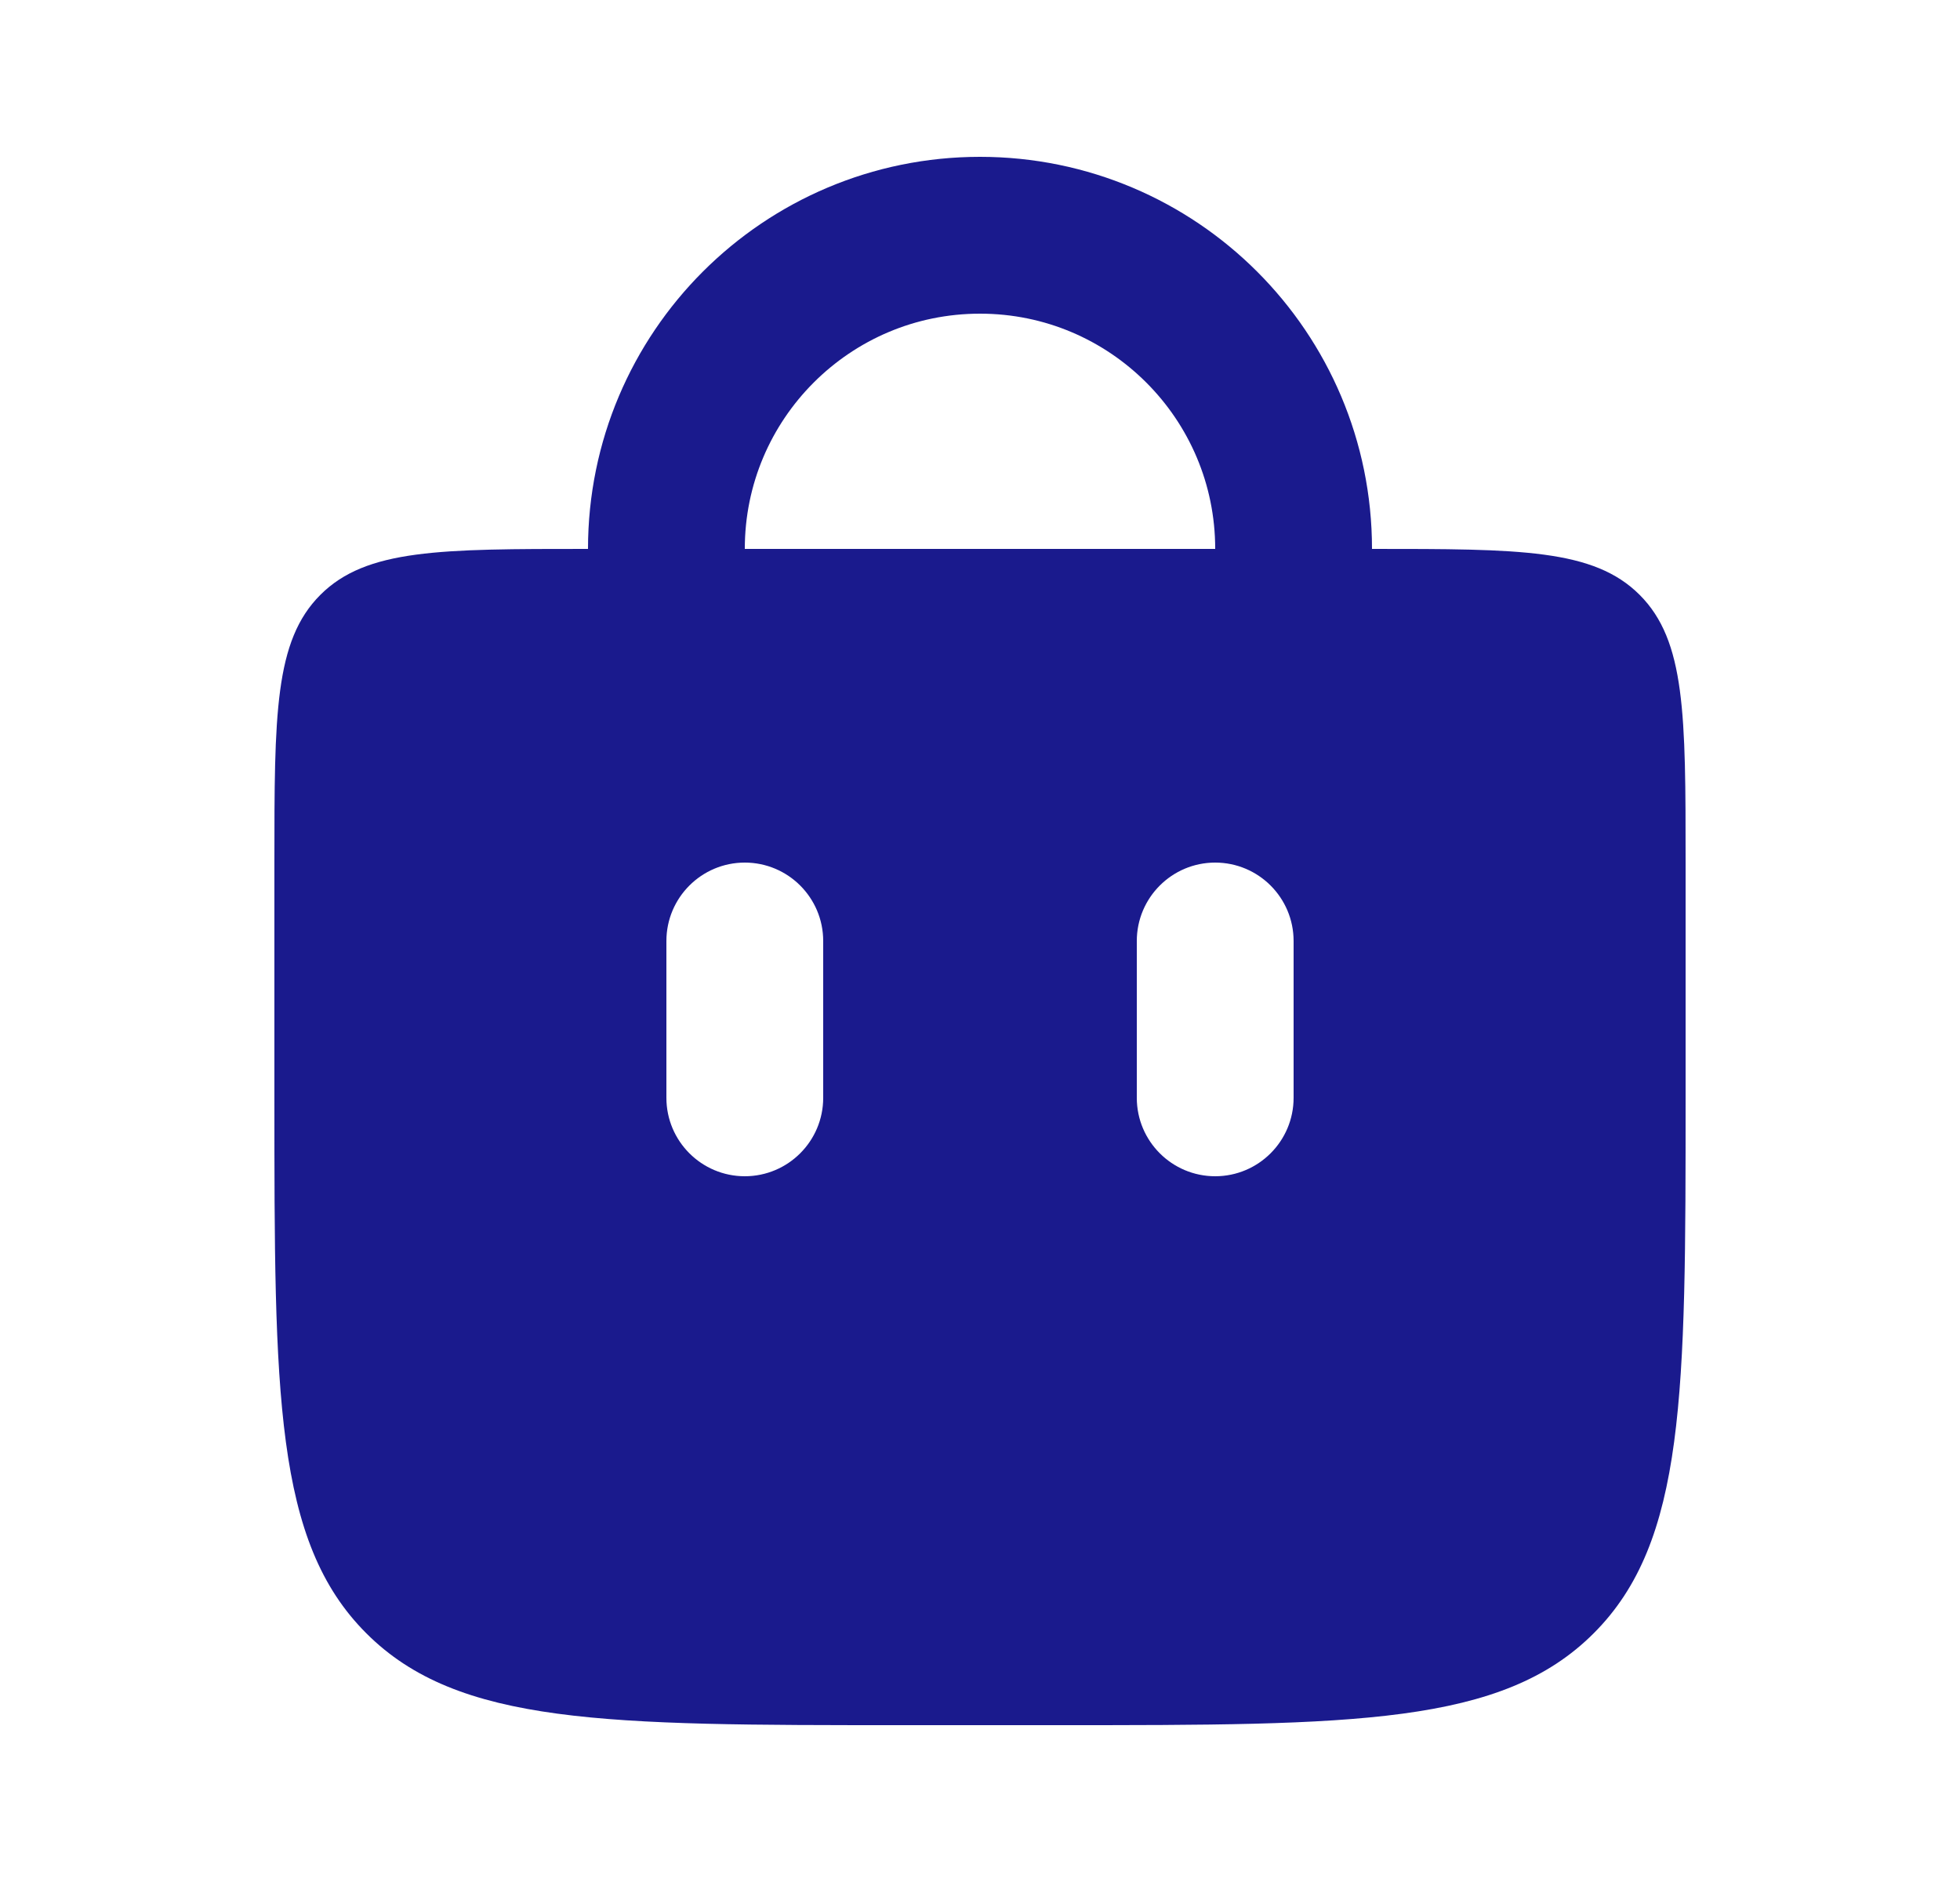 <svg width="25" height="24" viewBox="0 0 25 24" fill="none" xmlns="http://www.w3.org/2000/svg">
<path d="M8.5 8L8.5 7C8.5 4.791 10.291 3 12.5 3V3C14.709 3 16.5 4.791 16.5 7L16.5 8" stroke="#1A1A8D" stroke-width="2" stroke-linecap="round"/>
<path fill-rule="evenodd" clip-rule="evenodd" d="M4.086 7.586C3.5 8.172 3.5 9.114 3.5 11V14C3.5 17.771 3.5 19.657 4.672 20.828C5.843 22 7.729 22 11.5 22H13.5C17.271 22 19.157 22 20.328 20.828C21.5 19.657 21.5 17.771 21.5 14V11C21.5 9.114 21.5 8.172 20.914 7.586C20.328 7 19.386 7 17.5 7H7.5C5.614 7 4.672 7 4.086 7.586ZM10.5 12C10.5 11.448 10.052 11 9.5 11C8.948 11 8.5 11.448 8.5 12V14C8.5 14.552 8.948 15 9.5 15C10.052 15 10.5 14.552 10.5 14V12ZM16.5 12C16.5 11.448 16.052 11 15.5 11C14.948 11 14.5 11.448 14.5 12V14C14.5 14.552 14.948 15 15.5 15C16.052 15 16.5 14.552 16.5 14V12Z" fill="#1A1A8D"/>
</svg>

